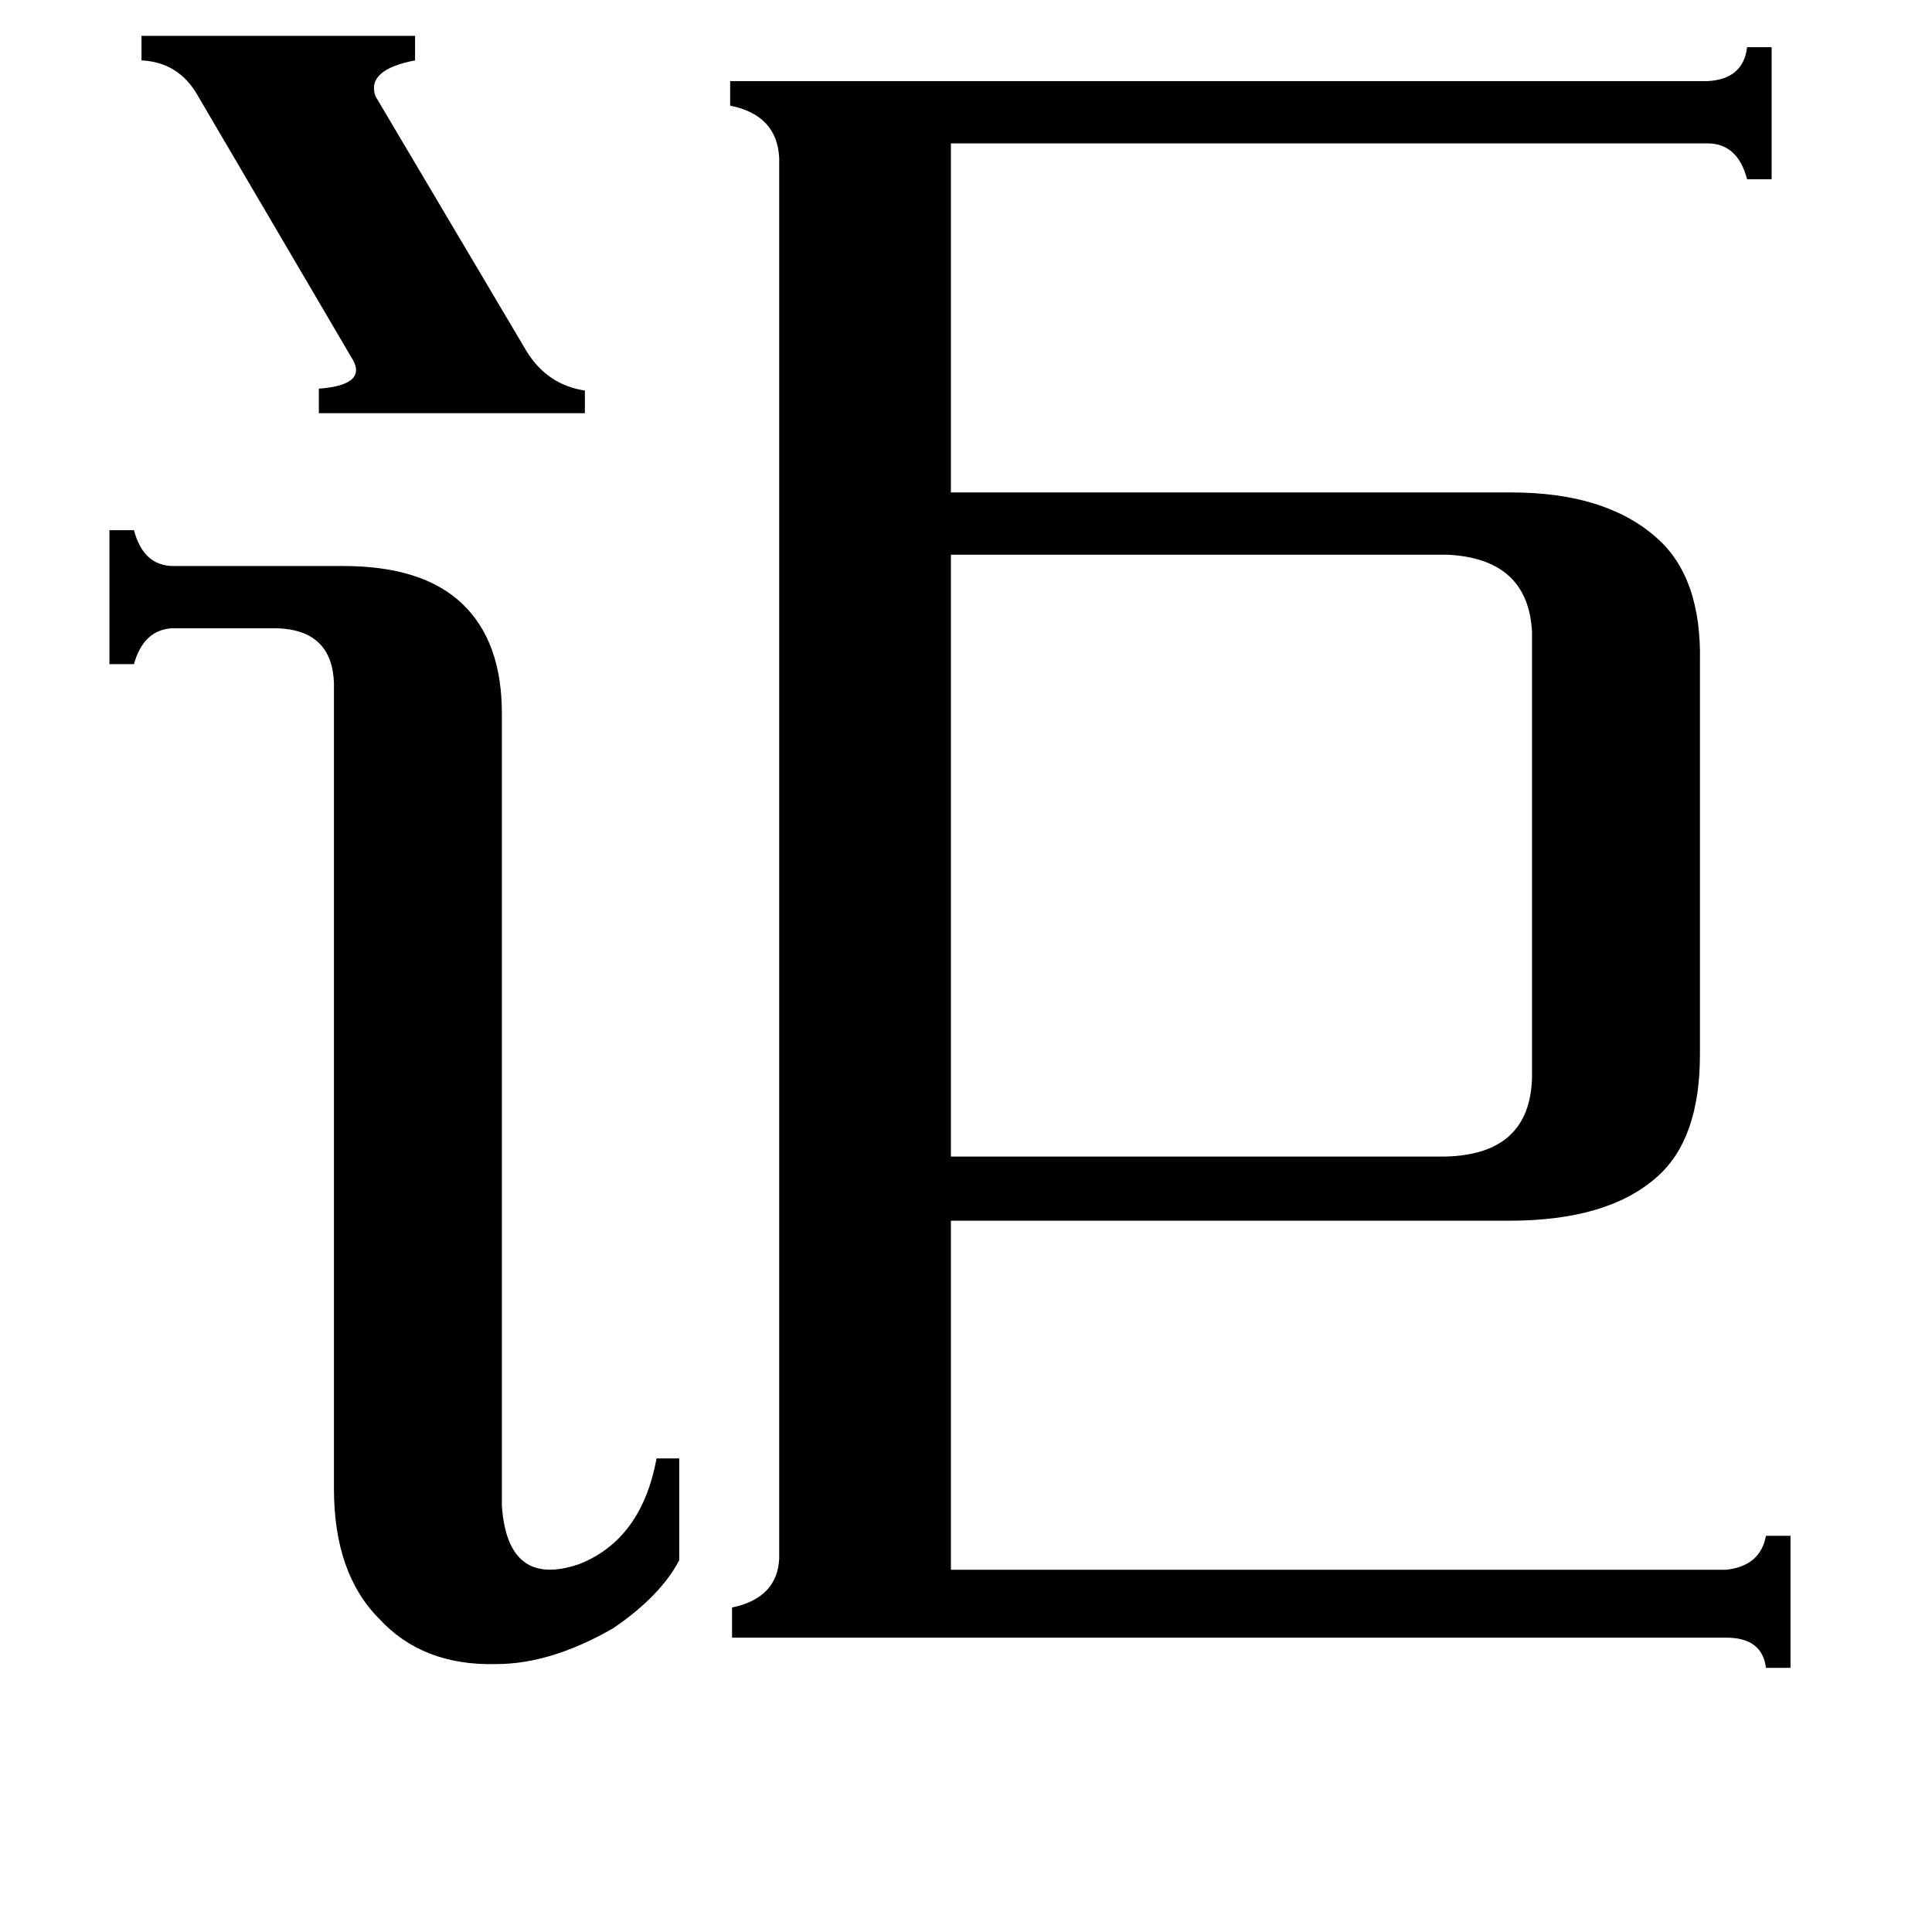 <svg xmlns="http://www.w3.org/2000/svg" viewBox="0 -800 1024 1024">
	<path fill="#000000" d="M75 -781H220V-768Q194 -763 199 -749L279 -614Q290 -596 310 -593V-581H169V-594Q196 -596 186 -611L105 -749Q95 -767 75 -768ZM177 -438Q176 -466 147 -467H91Q76 -466 71 -448H58V-519H71Q76 -500 92 -500H182Q224 -500 245 -480Q266 -460 266 -422V-2Q269 42 307 29Q340 16 348 -27H360V27Q350 46 325 63Q292 82 263 82Q224 83 201 58Q177 34 177 -11ZM767 -506H504V-187H766Q811 -188 812 -229V-465Q810 -504 767 -506ZM504 32H915Q933 30 936 14H949V84H936Q934 68 915 68H388V52Q412 47 413 26V-716Q412 -739 387 -744V-757H905Q924 -758 926 -775H939V-705H926Q921 -724 905 -724H504V-539H801Q851 -539 878 -515Q902 -494 901 -449V-241Q901 -196 878 -176Q852 -153 800 -153H504Z"/>
</svg>